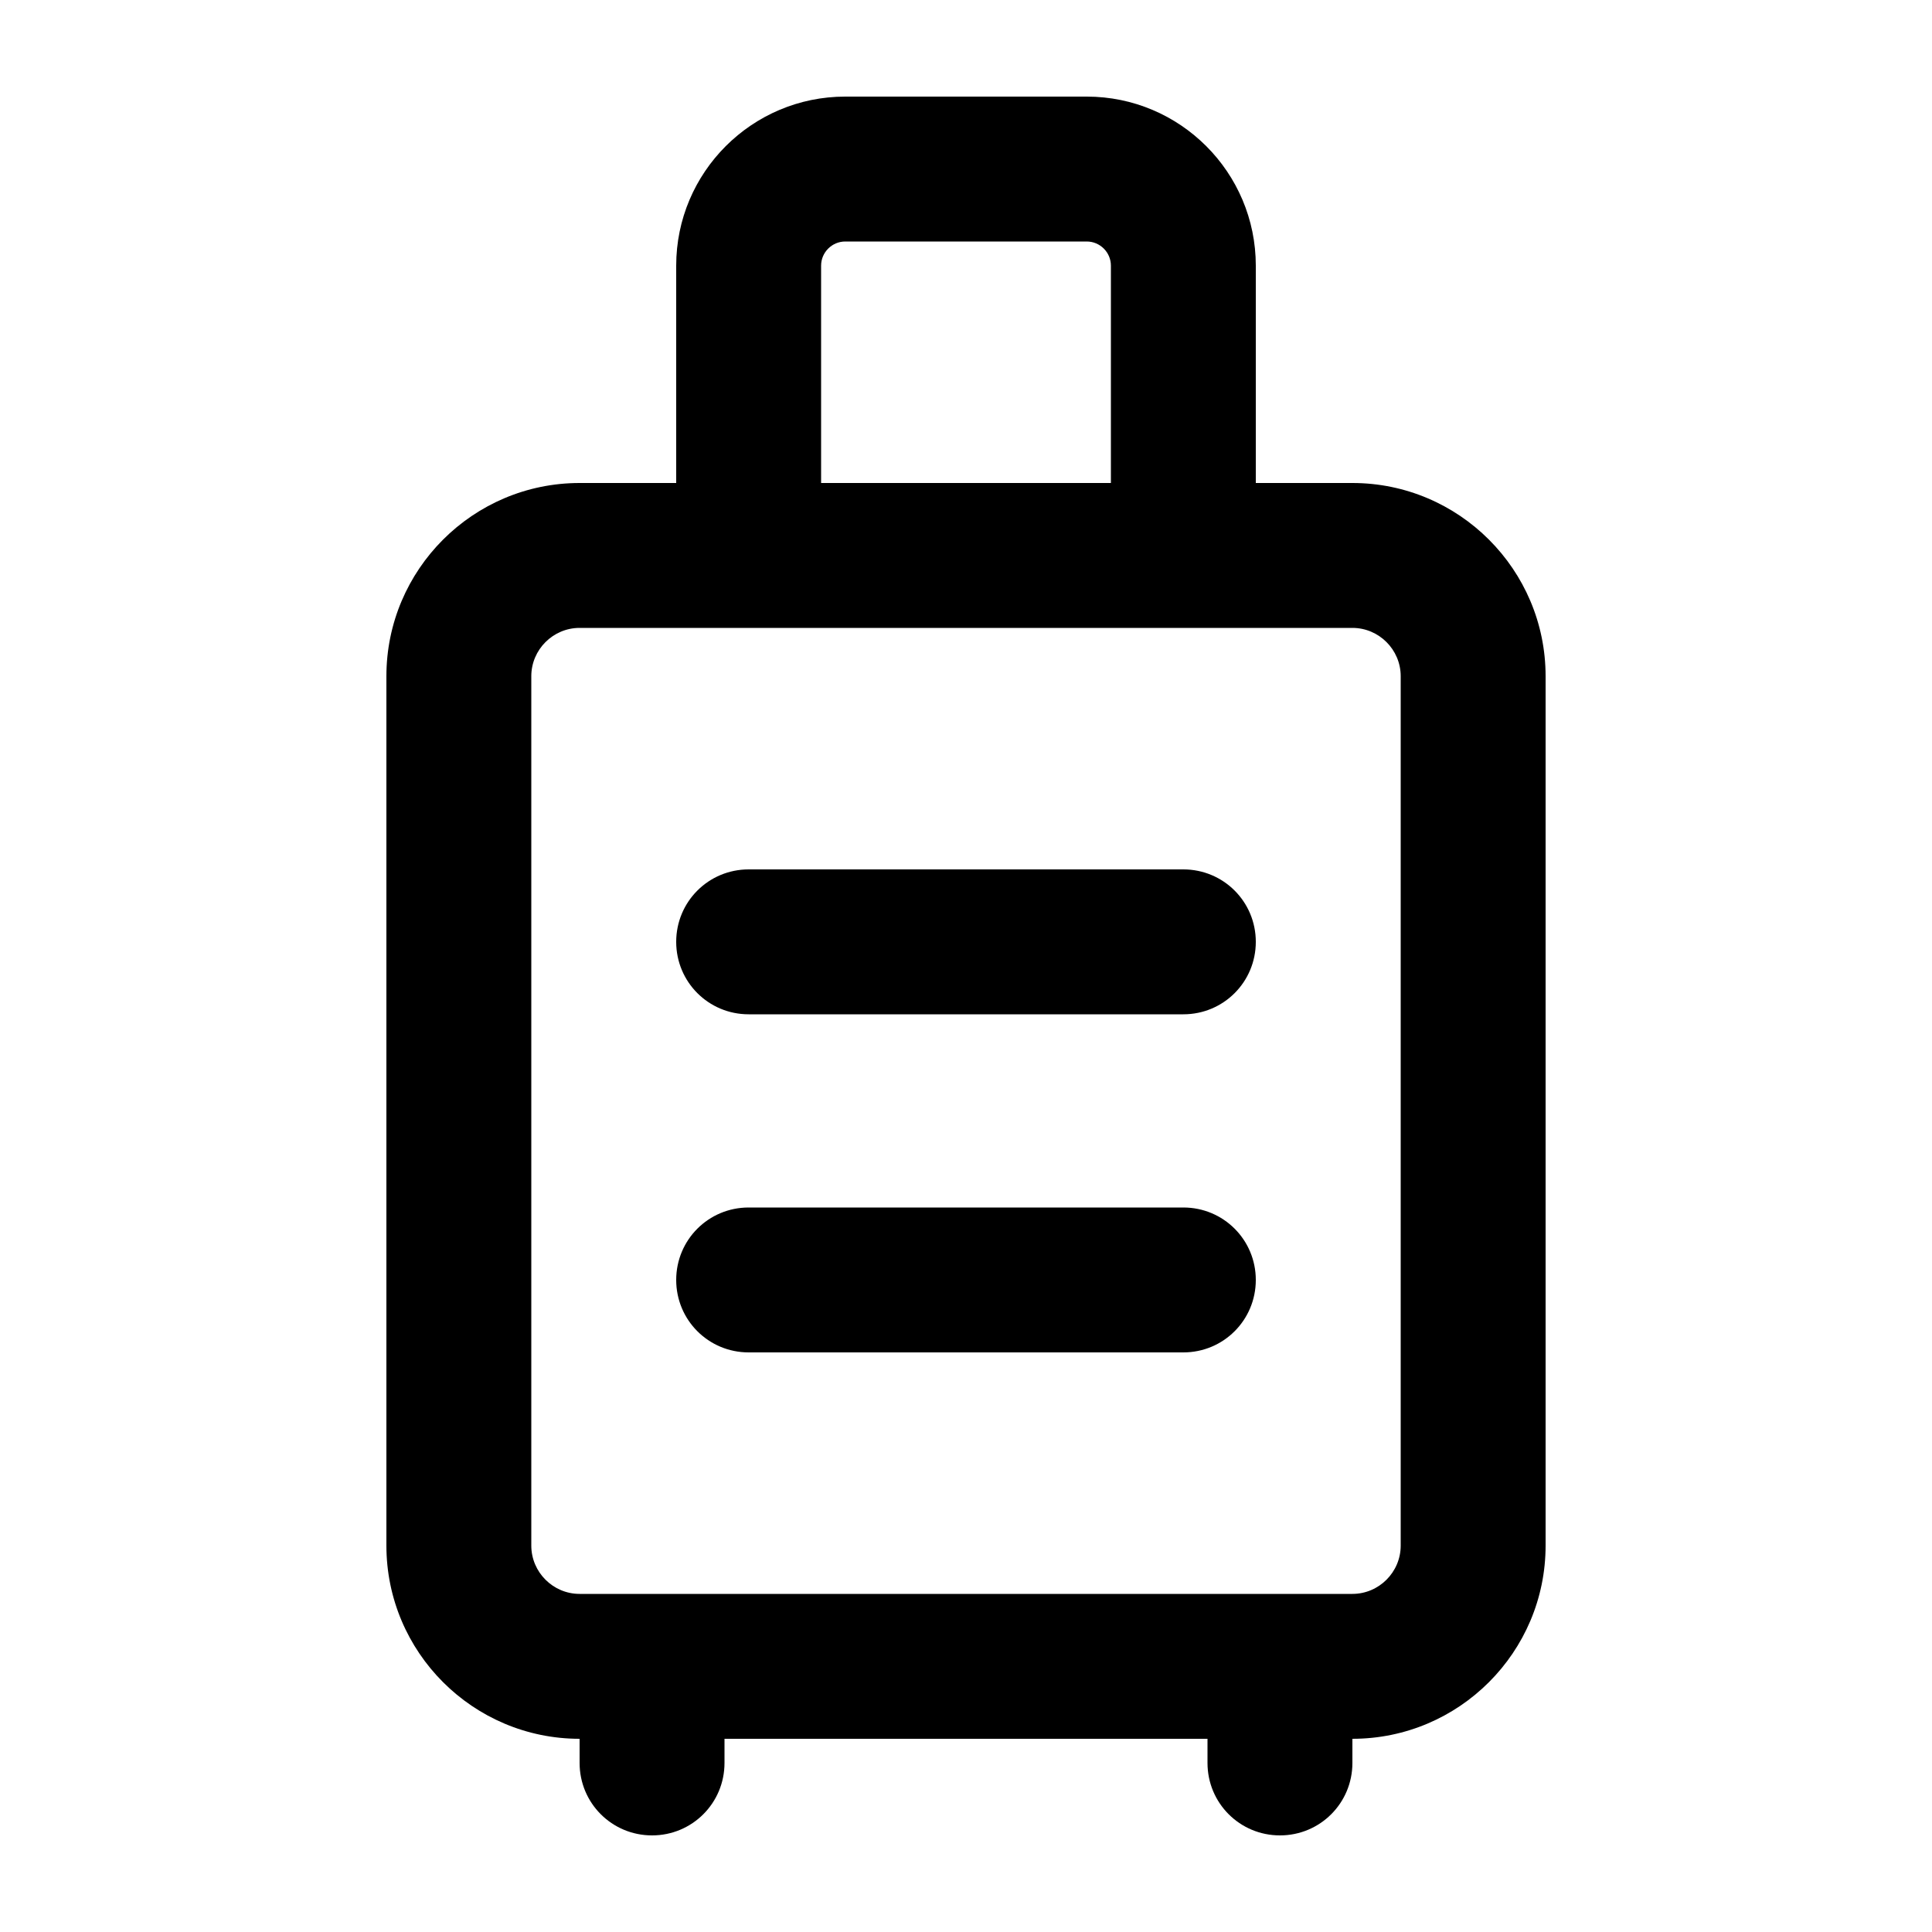 <svg xmlns="http://www.w3.org/2000/svg" viewBox="0 0 640 640"><!--! Font Awesome Pro 7.1.0 by @fontawesome - https://fontawesome.com License - https://fontawesome.com/license (Commercial License) Copyright 2025 Fonticons, Inc. --><path fill="currentColor" d="M272 88L272 160L368 160L368 88C368 83.6 364.4 80 360 80L280 80C275.6 80 272 83.6 272 88zM224 160L224 88C224 57.1 249.1 32 280 32L360 32C390.9 32 416 57.1 416 88L416 160L448 160C483.3 160 512 188.7 512 224L512 512C512 547.3 483.3 576 448 576L448 584C448 597.3 437.3 608 424 608C410.7 608 400 597.3 400 584L400 576L240 576L240 584C240 597.3 229.3 608 216 608C202.7 608 192 597.3 192 584L192 576C156.7 576 128 547.3 128 512L128 224C128 188.7 156.7 160 192 160L224 160zM192 208C183.2 208 176 215.2 176 224L176 512C176 520.8 183.2 528 192 528L448 528C456.8 528 464 520.8 464 512L464 224C464 215.2 456.8 208 448 208L192 208zM224 312C224 298.7 234.7 288 248 288L392 288C405.3 288 416 298.7 416 312C416 325.3 405.3 336 392 336L248 336C234.7 336 224 325.3 224 312zM224 424C224 410.7 234.7 400 248 400L392 400C405.3 400 416 410.7 416 424C416 437.3 405.3 448 392 448L248 448C234.7 448 224 437.3 224 424z"/></svg>